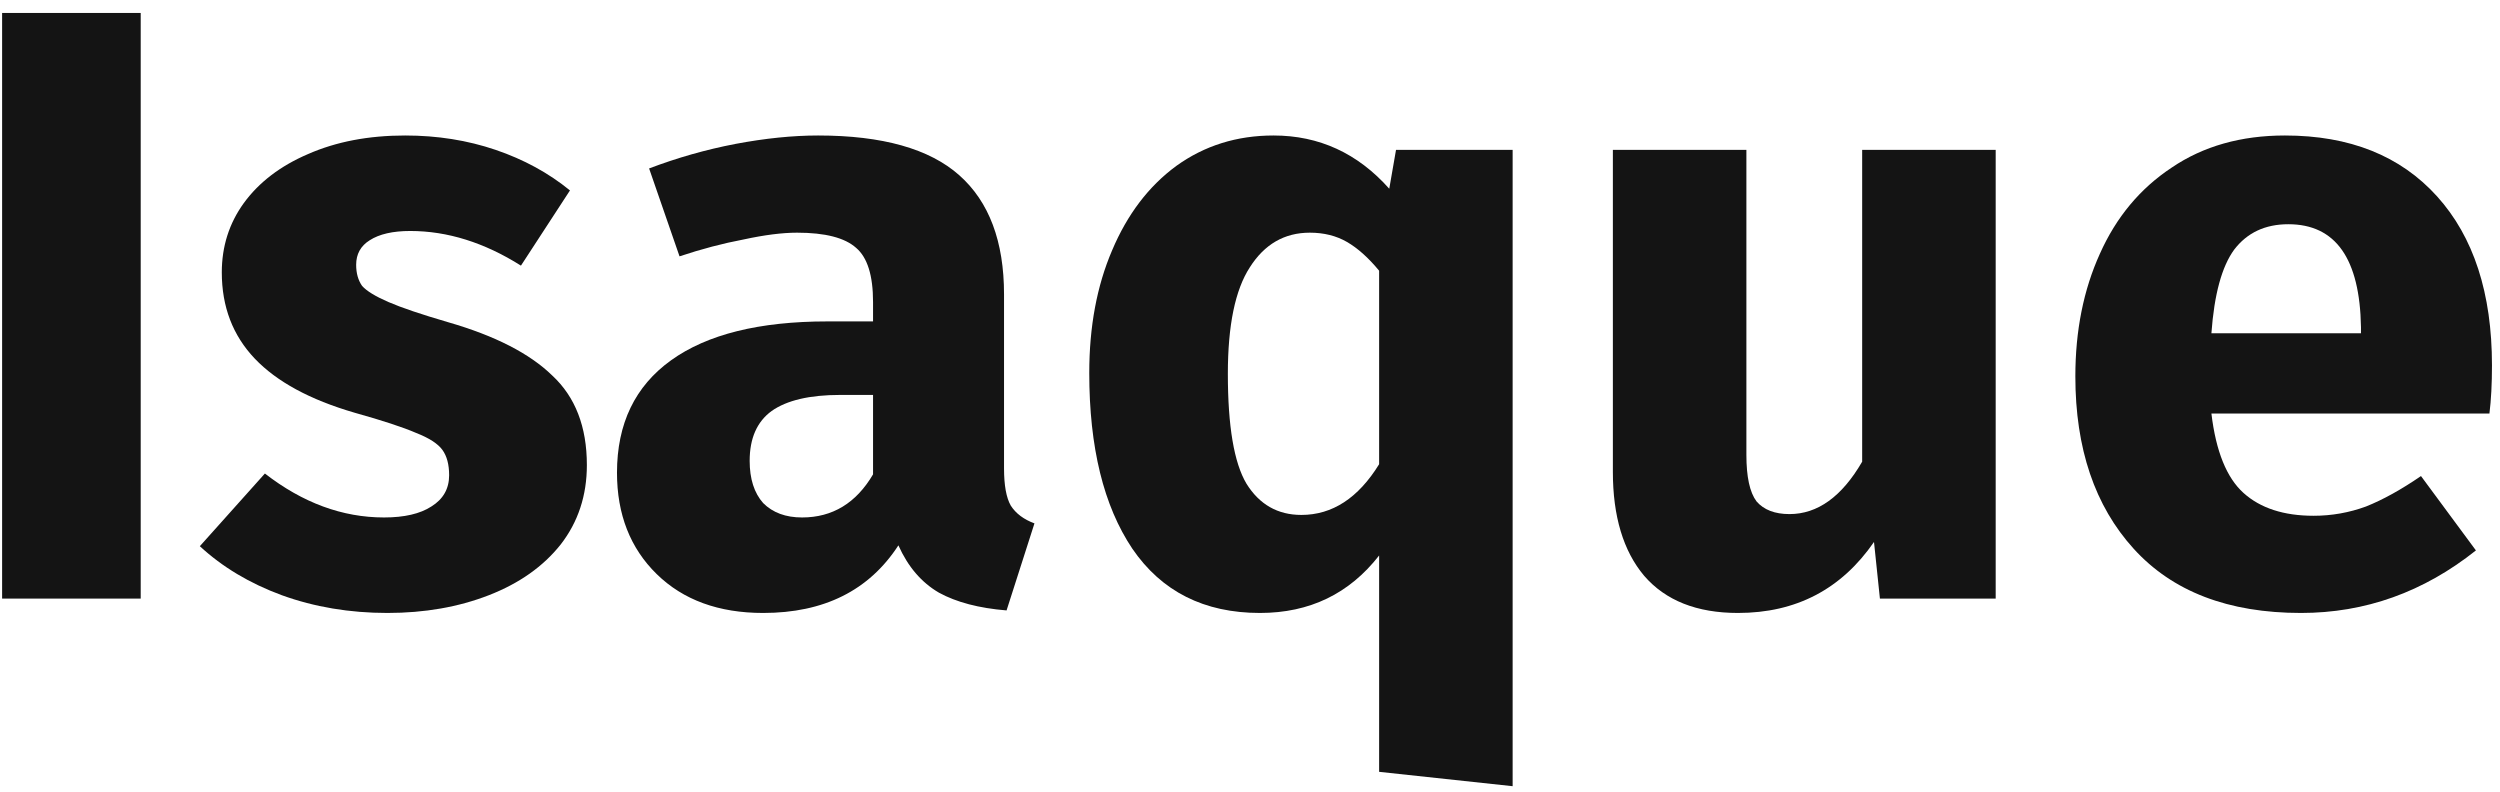 <svg width="142" height="45" viewBox="0 0 142 45" fill="none" xmlns="http://www.w3.org/2000/svg">
<path d="M7.992 0.736V34H0.12V0.736H7.992Z" fill="#141414"/>
<path d="M23.015 7.696C24.838 7.696 26.55 7.968 28.151 8.512C29.75 9.056 31.159 9.824 32.374 10.816L29.59 15.088C27.511 13.776 25.415 13.12 23.302 13.12C22.311 13.12 21.543 13.296 20.998 13.648C20.486 13.968 20.23 14.432 20.23 15.04C20.23 15.52 20.343 15.92 20.567 16.24C20.823 16.528 21.319 16.832 22.055 17.152C22.791 17.472 23.927 17.856 25.462 18.304C28.119 19.072 30.087 20.08 31.366 21.328C32.678 22.544 33.334 24.24 33.334 26.416C33.334 28.144 32.839 29.648 31.846 30.928C30.855 32.176 29.494 33.136 27.767 33.808C26.038 34.48 24.119 34.816 22.006 34.816C19.863 34.816 17.863 34.48 16.006 33.808C14.182 33.136 12.63 32.208 11.351 31.024L15.046 26.896C17.191 28.56 19.447 29.392 21.814 29.392C22.966 29.392 23.863 29.184 24.503 28.768C25.174 28.352 25.511 27.76 25.511 26.992C25.511 26.384 25.383 25.904 25.127 25.552C24.87 25.2 24.375 24.88 23.639 24.592C22.902 24.272 21.735 23.888 20.134 23.44C17.607 22.704 15.719 21.68 14.47 20.368C13.223 19.056 12.598 17.424 12.598 15.472C12.598 14 13.014 12.688 13.847 11.536C14.71 10.352 15.927 9.424 17.494 8.752C19.095 8.048 20.934 7.696 23.015 7.696Z" fill="#141414"/>
<path d="M57.029 26.608C57.029 27.568 57.157 28.272 57.413 28.72C57.701 29.168 58.149 29.504 58.757 29.728L57.173 34.672C55.605 34.544 54.325 34.208 53.333 33.664C52.341 33.088 51.573 32.192 51.029 30.976C49.365 33.536 46.805 34.816 43.349 34.816C40.821 34.816 38.805 34.08 37.301 32.608C35.797 31.136 35.045 29.216 35.045 26.848C35.045 24.064 36.069 21.936 38.117 20.464C40.165 18.992 43.125 18.256 46.997 18.256H49.589V17.152C49.589 15.648 49.269 14.624 48.629 14.08C47.989 13.504 46.869 13.216 45.269 13.216C44.437 13.216 43.429 13.344 42.245 13.6C41.061 13.824 39.845 14.144 38.597 14.56L36.869 9.568C38.469 8.96 40.101 8.496 41.765 8.176C43.461 7.856 45.029 7.696 46.469 7.696C50.117 7.696 52.789 8.448 54.485 9.952C56.181 11.456 57.029 13.712 57.029 16.72V26.608ZM45.557 29.392C47.285 29.392 48.629 28.576 49.589 26.944V22.432H47.717C45.989 22.432 44.693 22.736 43.829 23.344C42.997 23.952 42.581 24.896 42.581 26.176C42.581 27.2 42.837 28 43.349 28.576C43.893 29.12 44.629 29.392 45.557 29.392Z" fill="#141414"/>
<path d="M85.918 8.512V44.656L78.334 43.84V31.552C76.638 33.728 74.382 34.816 71.566 34.816C68.398 34.816 65.982 33.6 64.318 31.168C62.686 28.736 61.87 25.408 61.87 21.184C61.87 18.56 62.302 16.24 63.166 14.224C64.03 12.176 65.246 10.576 66.814 9.424C68.414 8.272 70.254 7.696 72.334 7.696C74.926 7.696 77.118 8.704 78.91 10.72L79.294 8.512H85.918ZM73.918 29.248C75.678 29.248 77.15 28.288 78.334 26.368V15.376C77.726 14.64 77.118 14.096 76.51 13.744C75.902 13.392 75.198 13.216 74.398 13.216C72.958 13.216 71.822 13.872 70.99 15.184C70.158 16.464 69.742 18.48 69.742 21.232C69.742 24.208 70.094 26.288 70.798 27.472C71.534 28.656 72.574 29.248 73.918 29.248Z" fill="#141414"/>
<path d="M113.355 34H106.779L106.443 30.784C104.587 33.472 102.011 34.816 98.715 34.816C96.379 34.816 94.603 34.112 93.387 32.704C92.203 31.296 91.611 29.328 91.611 26.8V8.512H99.195V25.84C99.195 27.088 99.387 27.968 99.771 28.48C100.187 28.96 100.811 29.2 101.643 29.2C103.243 29.2 104.619 28.208 105.771 26.224V8.512H113.355V34Z" fill="#141414"/>
<path d="M141.544 20.752C141.544 21.808 141.496 22.72 141.4 23.488H125.608C125.864 25.632 126.472 27.136 127.432 28C128.392 28.864 129.72 29.296 131.416 29.296C132.44 29.296 133.432 29.12 134.392 28.768C135.352 28.384 136.392 27.808 137.512 27.04L140.632 31.264C137.656 33.632 134.344 34.816 130.696 34.816C126.568 34.816 123.4 33.6 121.192 31.168C118.984 28.736 117.88 25.472 117.88 21.376C117.88 18.784 118.344 16.464 119.272 14.416C120.2 12.336 121.56 10.704 123.352 9.52C125.144 8.304 127.288 7.696 129.784 7.696C133.464 7.696 136.344 8.848 138.424 11.152C140.504 13.456 141.544 16.656 141.544 20.752ZM134.104 18.592C134.04 14.688 132.664 12.736 129.976 12.736C128.664 12.736 127.64 13.216 126.904 14.176C126.2 15.136 125.768 16.72 125.608 18.928H134.104V18.592Z" fill="#141414"/>
</svg>

